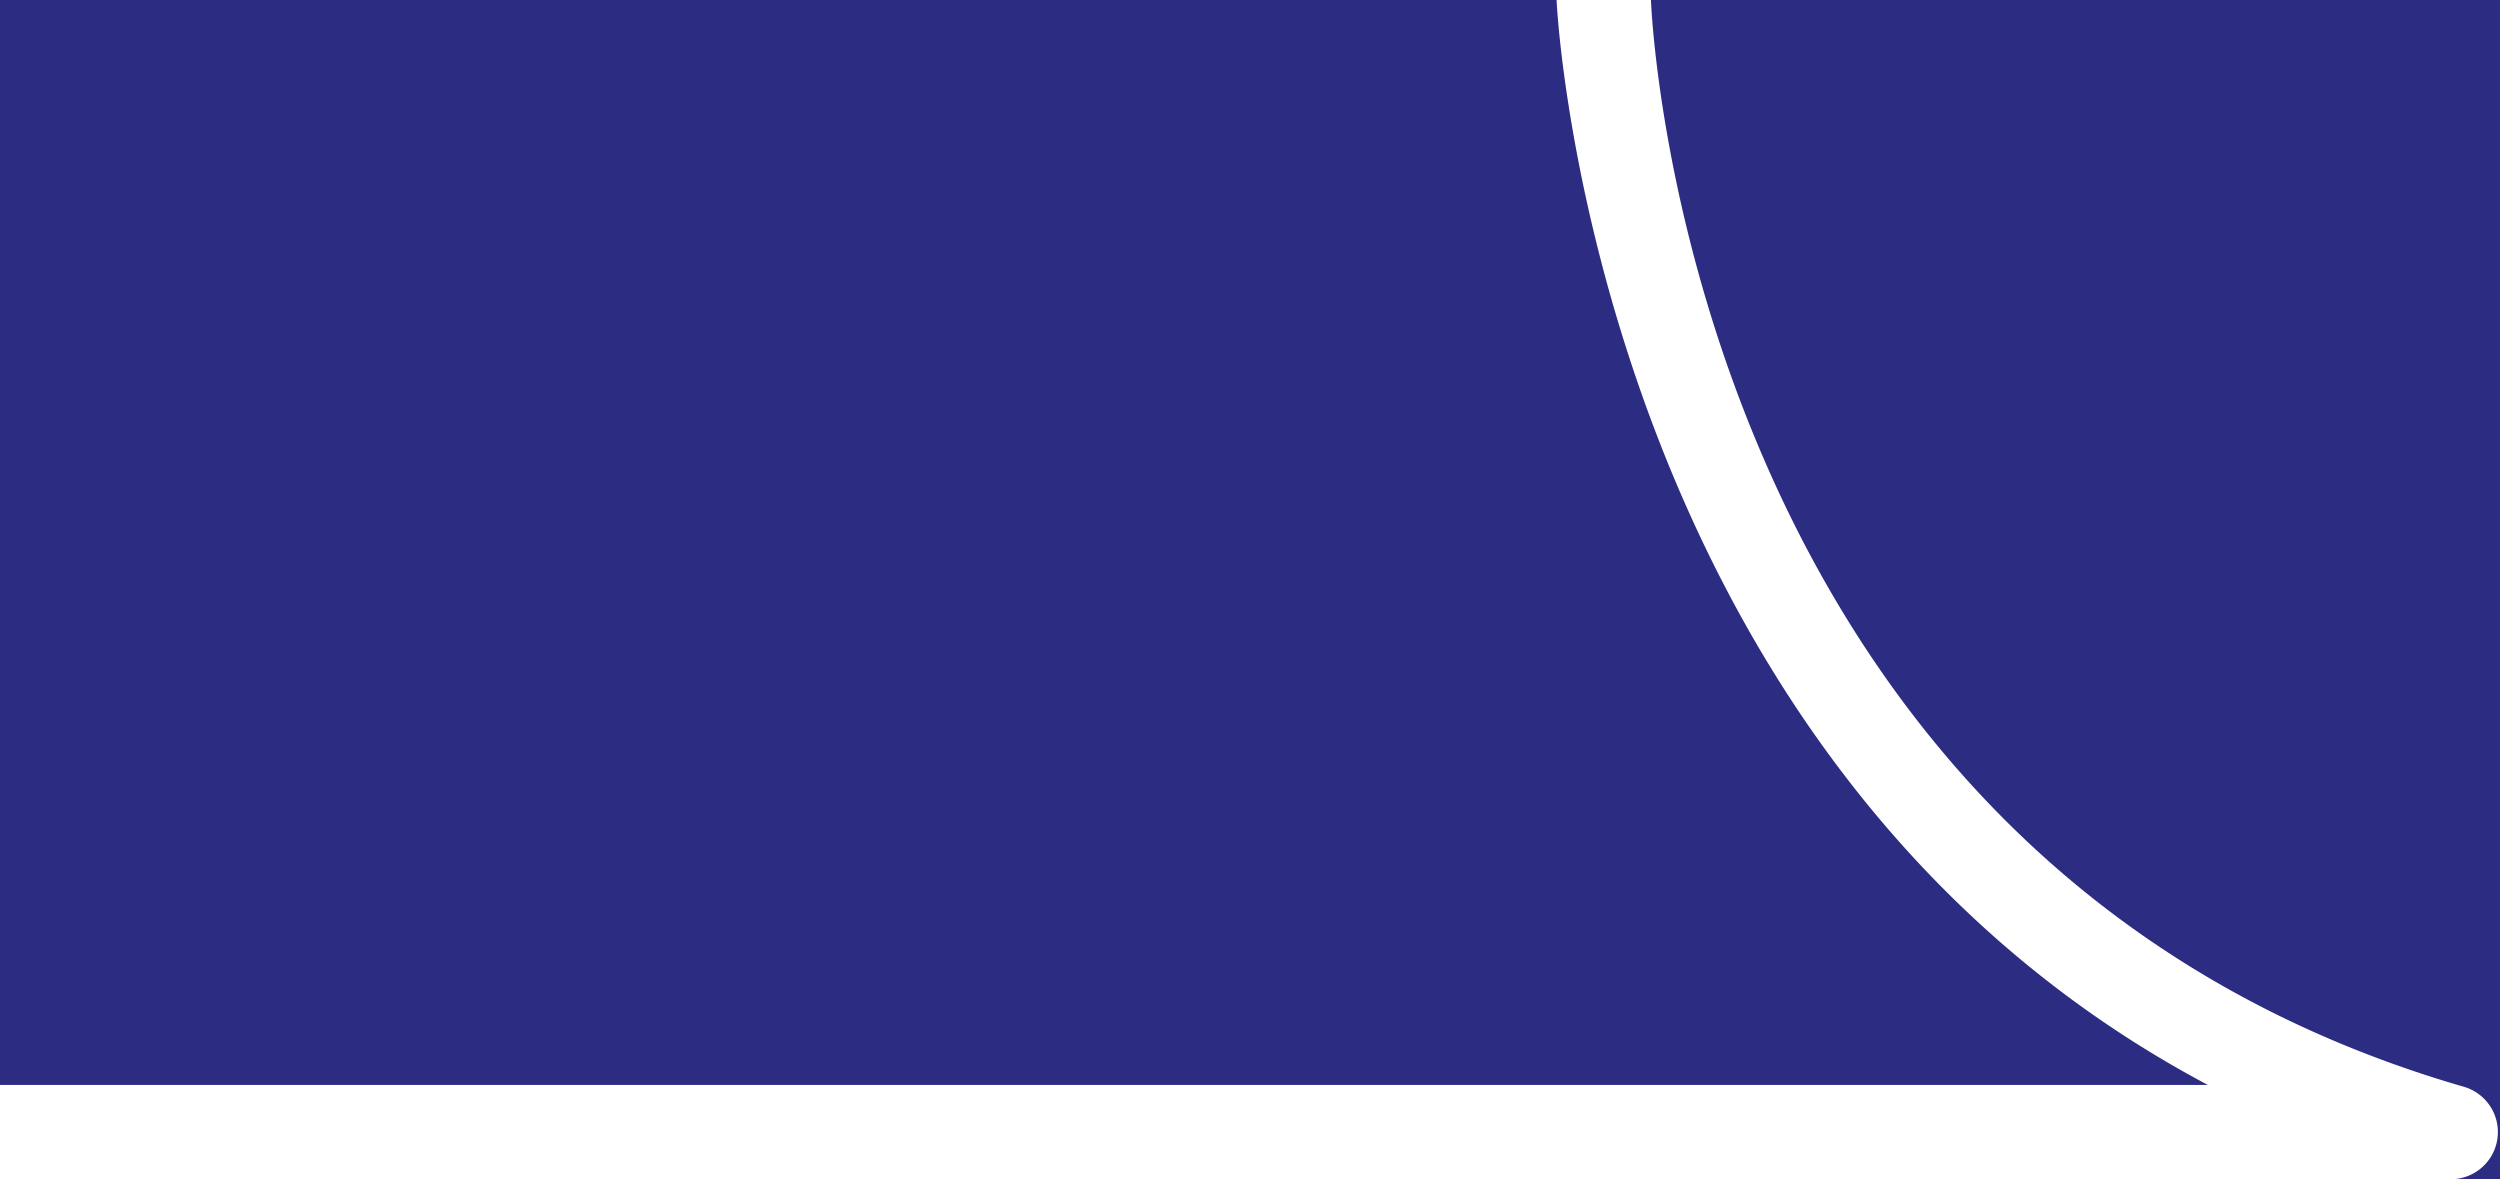 <svg id="Calque_1" data-name="Calque 1" xmlns="http://www.w3.org/2000/svg" viewBox="0 0 106 50"><defs><style>.cls-1{fill:#2c2c82;}.cls-2{fill:#fff;}</style></defs><title>bas_bulle</title><rect class="cls-1" width="106" height="50"/><path class="cls-2" d="M70,0c.06,1.48,1.92,36.66,34.47,46.08a2,2,0,0,1-.56,3.92H0V46H93.61C67.63,32.21,66,.35,66,0" transform="translate(0 0)"/></svg>